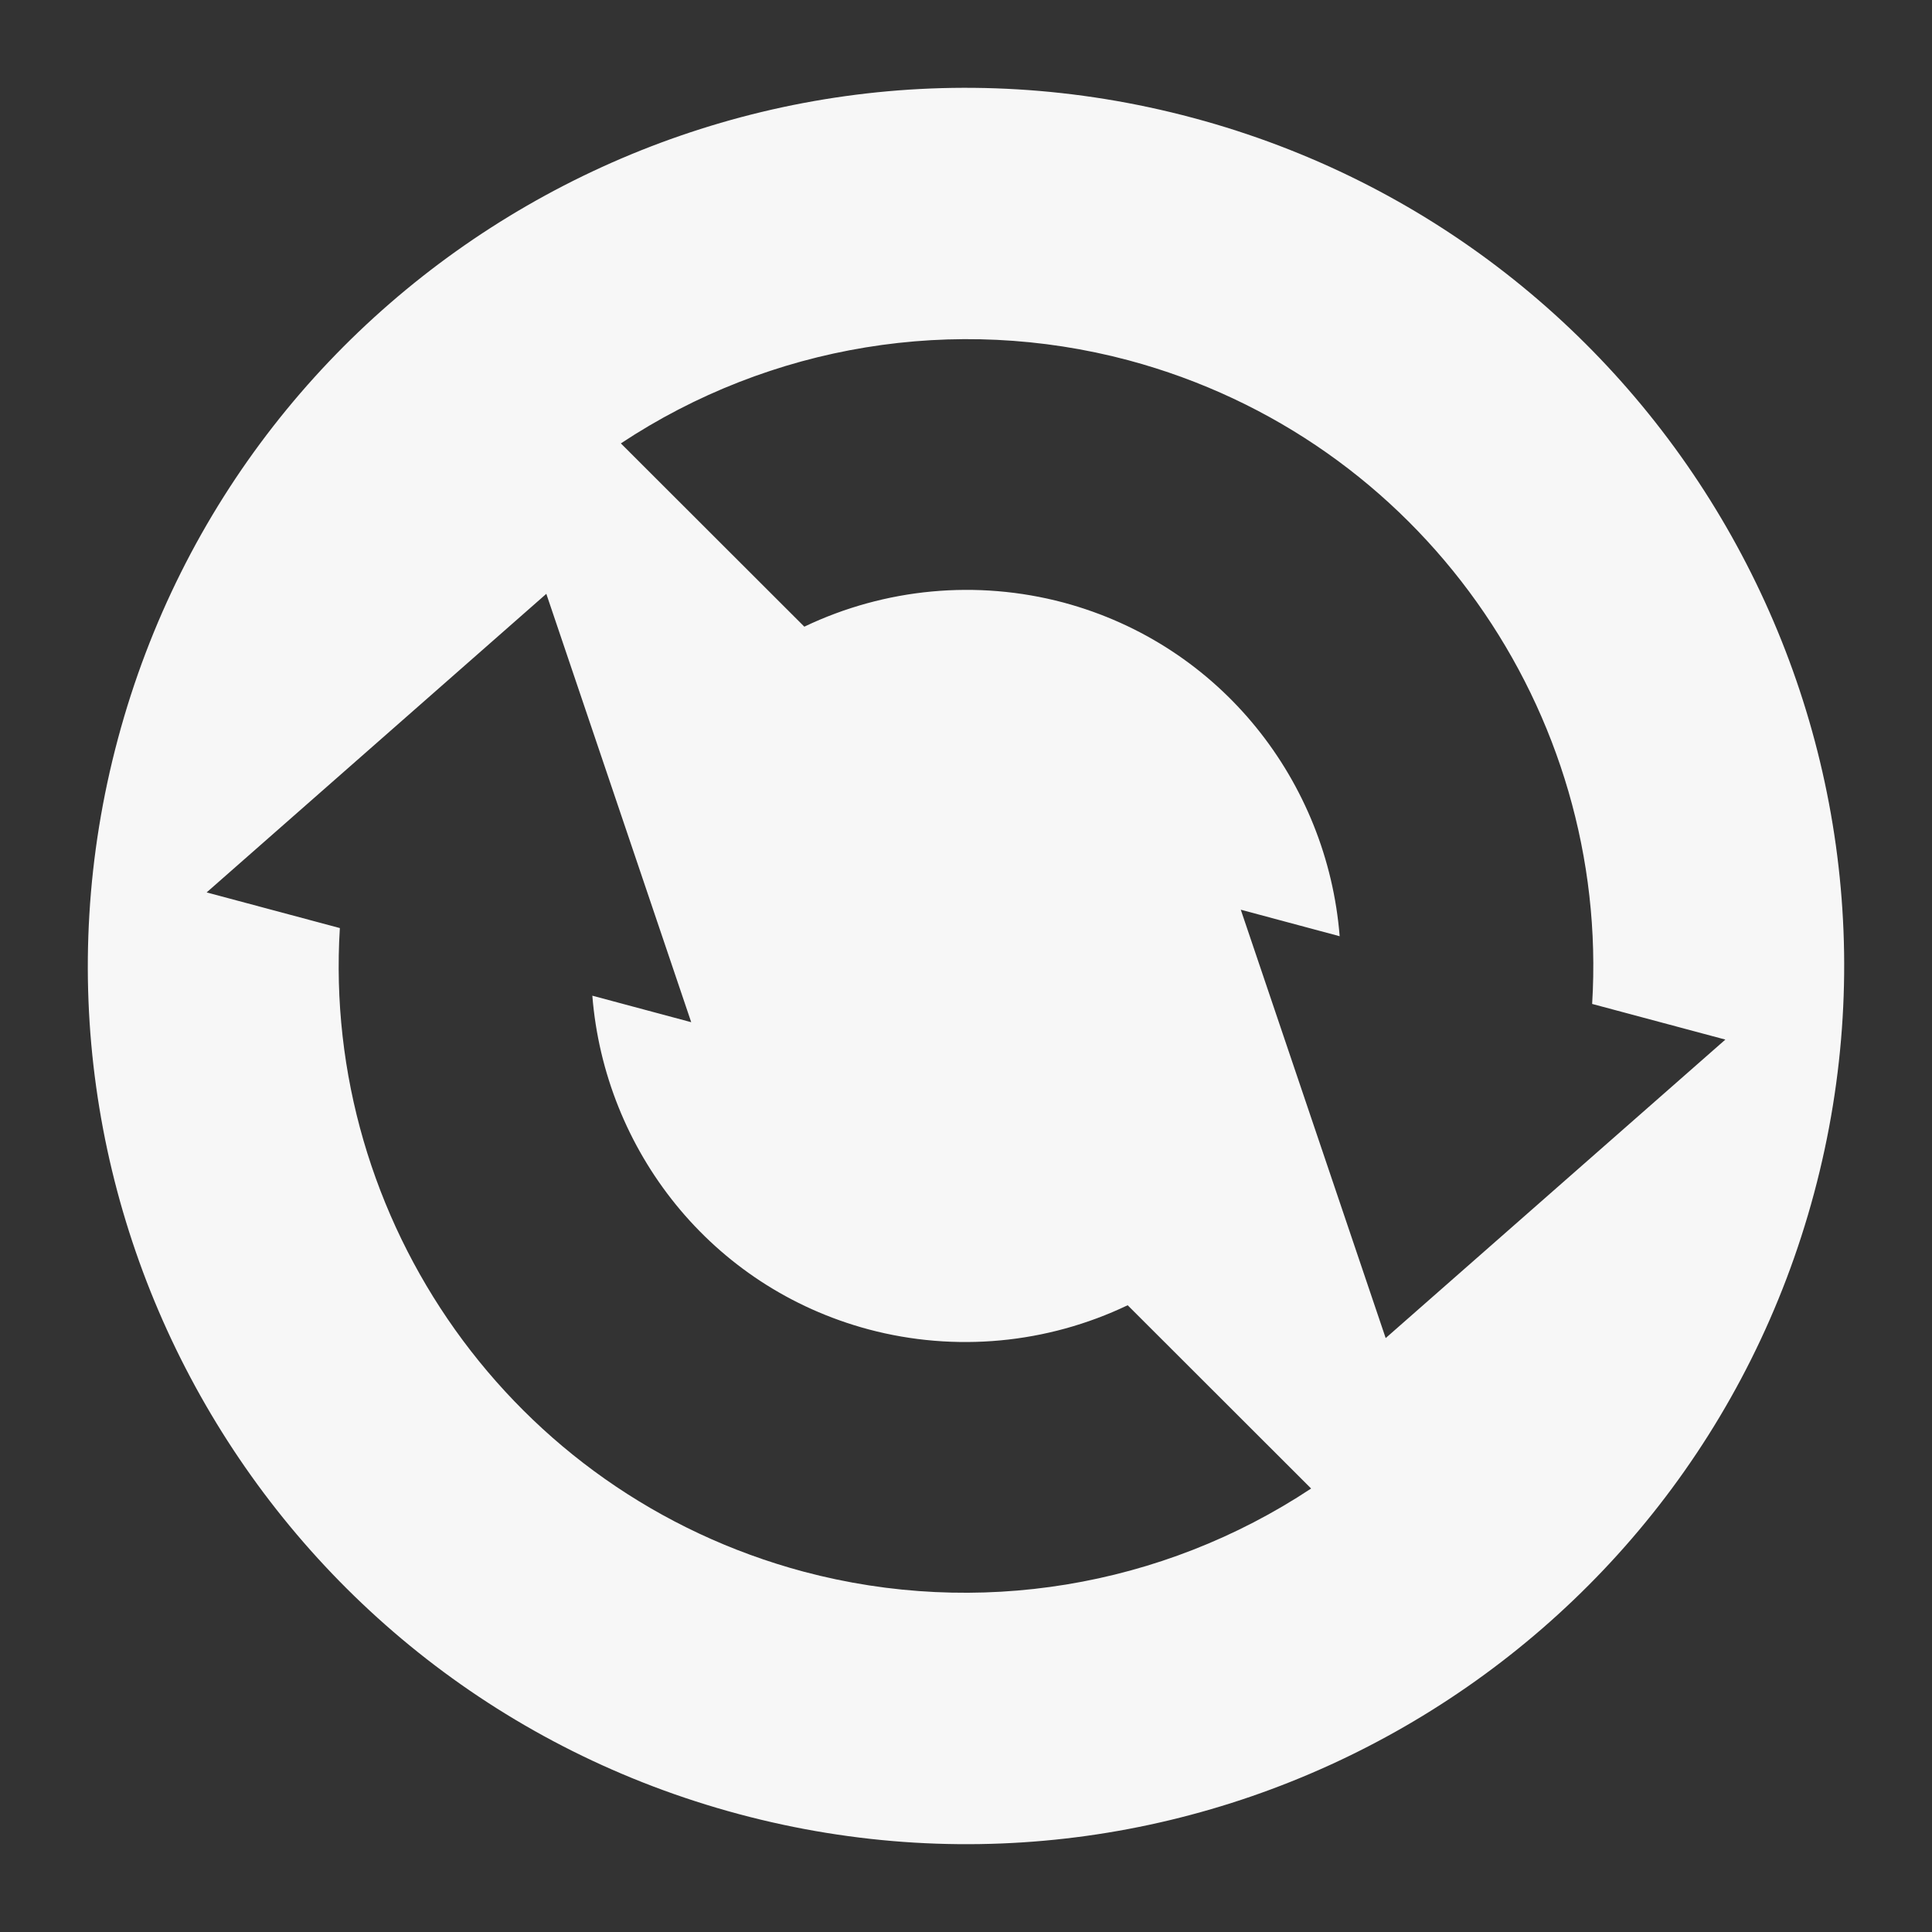 <?xml version="1.0" encoding="UTF-8" standalone="no"?>
<svg
   xmlns:dc="http://purl.org/dc/elements/1.1/"
   xmlns:cc="http://creativecommons.org/ns#"
   xmlns:rdf="http://www.w3.org/1999/02/22-rdf-syntax-ns#"
   xmlns:svg="http://www.w3.org/2000/svg"
   xmlns="http://www.w3.org/2000/svg"
   xmlns:sodipodi="http://sodipodi.sourceforge.net/DTD/sodipodi-0.dtd"
   xmlns:inkscape="http://www.inkscape.org/namespaces/inkscape"
   width="22"
   height="22"
   version="1.1"
   id="svg7"
   sodipodi:docname="btsync-gui-3.svg"
   inkscape:version="0.92.3 (2405546, 2018-03-11)">
  <rect width="100%" height="100%" fill="#333333" stroke="none"/>
  <sodipodi:namedview
     pagecolor="#ffffff"
     bordercolor="#666666"
     borderopacity="1"
     objecttolerance="10"
     gridtolerance="10"
     guidetolerance="10"
     inkscape:pageopacity="0"
     inkscape:pageshadow="2"
     inkscape:window-width="1366"
     inkscape:window-height="718"
     id="namedview9"
     showgrid="false"
     inkscape:zoom="14.75"
     inkscape:cx="8"
     inkscape:cy="8"
     inkscape:window-x="0"
     inkscape:window-y="25"
     inkscape:window-maximized="1"
     inkscape:current-layer="svg7" />
  <defs
     id="defs3">
    <style
       id="current-color-scheme"
       type="text/css">
   .ColorScheme-Text { color:#d3dae3; } .ColorScheme-Highlight { color:#5294e2; }
  </style>
  </defs>
  <path
     style="color:#d3dae3;fill:#f7f7f7;stroke-width:1.428;fill-opacity:1"
     class="ColorScheme-Text"
     d="M 13.588,1.343 C 8.255,-0.086 2.772,3.079 1.343,8.412 -0.086,13.745 3.079,19.228 8.412,20.657 13.745,22.086 19.228,18.921 20.657,13.588 22.086,8.255 18.921,2.772 13.588,1.343 Z M 12.848,4.102 c 3.337,0.894 5.486,4.01 5.282,7.33 l 1.517,0.406 -3.868,3.399 -1.65,-4.878 1.126,0.302 C 15.115,8.905 13.909,7.344 12.109,6.861 11.124,6.599 10.078,6.697 9.159,7.136 L 7.07,5.049 C 8.772,3.922 10.875,3.577 12.848,4.102 Z M 6.221,6.762 7.871,11.64 6.745,11.338 c 0.14,1.757 1.346,3.318 3.146,3.8 0.985,0.262 2.031,0.164 2.95,-0.275 l 2.089,2.087 c -1.702,1.127 -3.805,1.472 -5.778,0.947 C 5.815,17.004 3.665,13.888 3.87,10.568 L 2.353,10.162 Z"
     id="path5"
     inkscape:connector-curvature="0" />
</svg>
